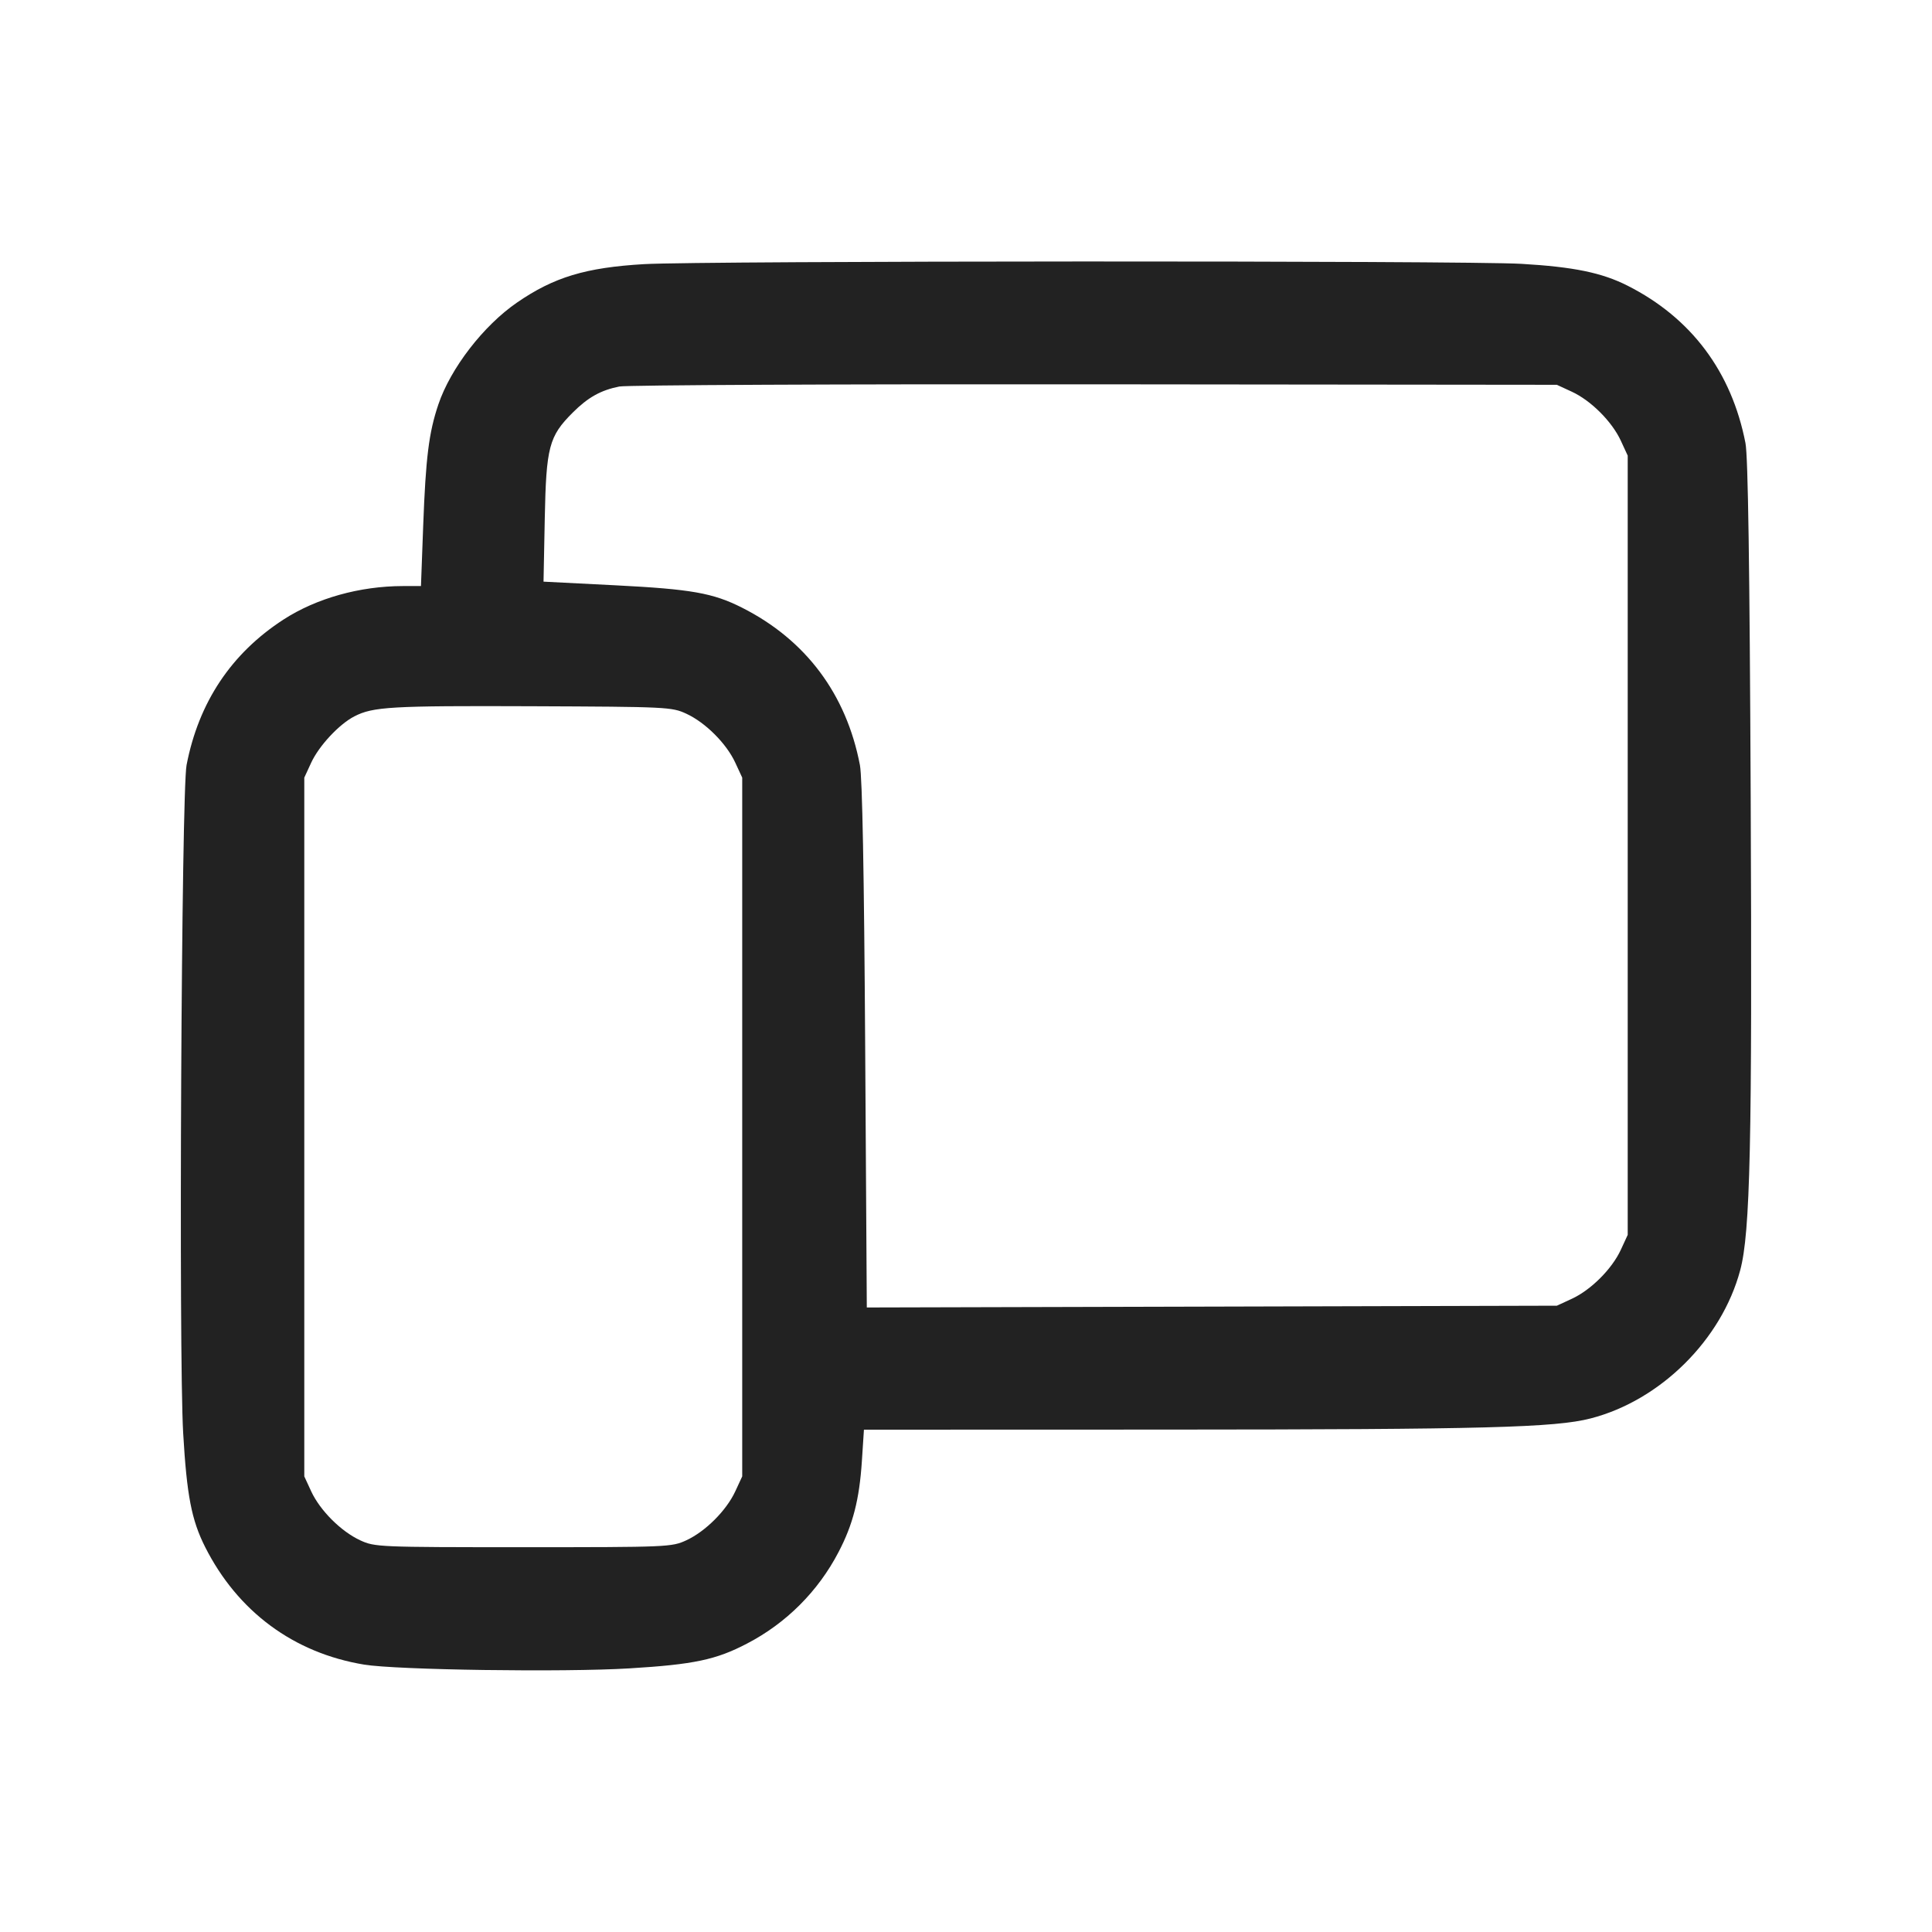 <svg width="64" height="64" viewBox="0 0 64 64" fill="none" xmlns="http://www.w3.org/2000/svg">
<path fill-rule="evenodd" clip-rule="evenodd" d="M21.333 8.75C19.401 8.863 18.349 9.181 17.127 10.022C16.014 10.788 14.924 12.2 14.52 13.402C14.206 14.332 14.103 15.163 14.019 17.413L13.945 19.413L13.346 19.414C11.916 19.416 10.479 19.819 9.393 20.522C7.662 21.643 6.58 23.267 6.18 25.345C6.009 26.231 5.915 44.84 6.068 47.476C6.188 49.54 6.345 50.354 6.796 51.248C7.876 53.386 9.73 54.757 12.06 55.142C13.137 55.32 18.689 55.399 20.853 55.267C22.983 55.138 23.722 54.982 24.747 54.445C26.044 53.771 27.102 52.713 27.777 51.416C28.255 50.504 28.468 49.673 28.551 48.4L28.619 47.36L38.709 47.357C49.167 47.353 51.518 47.291 52.693 46.987C55.003 46.391 57.029 44.384 57.646 42.08C57.98 40.834 58.045 37.888 57.994 26.425C57.959 18.704 57.906 15.115 57.821 14.679C57.361 12.312 56.024 10.529 53.912 9.462C53.063 9.033 52.128 8.841 50.4 8.74C48.5 8.63 23.258 8.638 21.333 8.75ZM52.069 12.976C52.703 13.269 53.398 13.964 53.691 14.597L53.92 15.093V40.907L53.691 41.403C53.398 42.036 52.703 42.731 52.069 43.024L51.573 43.253L40.144 43.283L28.714 43.312L28.66 34.643C28.624 28.894 28.565 25.762 28.486 25.345C28.036 22.992 26.692 21.196 24.581 20.13C23.617 19.643 22.901 19.517 20.389 19.389L18.005 19.268L18.046 17.18C18.093 14.804 18.185 14.455 18.97 13.67C19.476 13.164 19.899 12.927 20.515 12.804C20.76 12.755 27.848 12.722 36.267 12.731L51.573 12.747L52.069 12.976ZM22.736 23.643C23.37 23.936 24.064 24.63 24.357 25.264L24.587 25.76V48.907L24.357 49.403C24.064 50.036 23.37 50.731 22.736 51.024C22.251 51.248 22.129 51.253 17.333 51.253C12.538 51.253 12.415 51.248 11.931 51.024C11.297 50.731 10.602 50.036 10.309 49.403L10.08 48.907V25.76L10.309 25.264C10.567 24.707 11.232 23.992 11.736 23.732C12.356 23.411 12.949 23.377 17.6 23.395C22.103 23.413 22.255 23.42 22.736 23.643Z" fill="#222222"/>
</svg>
